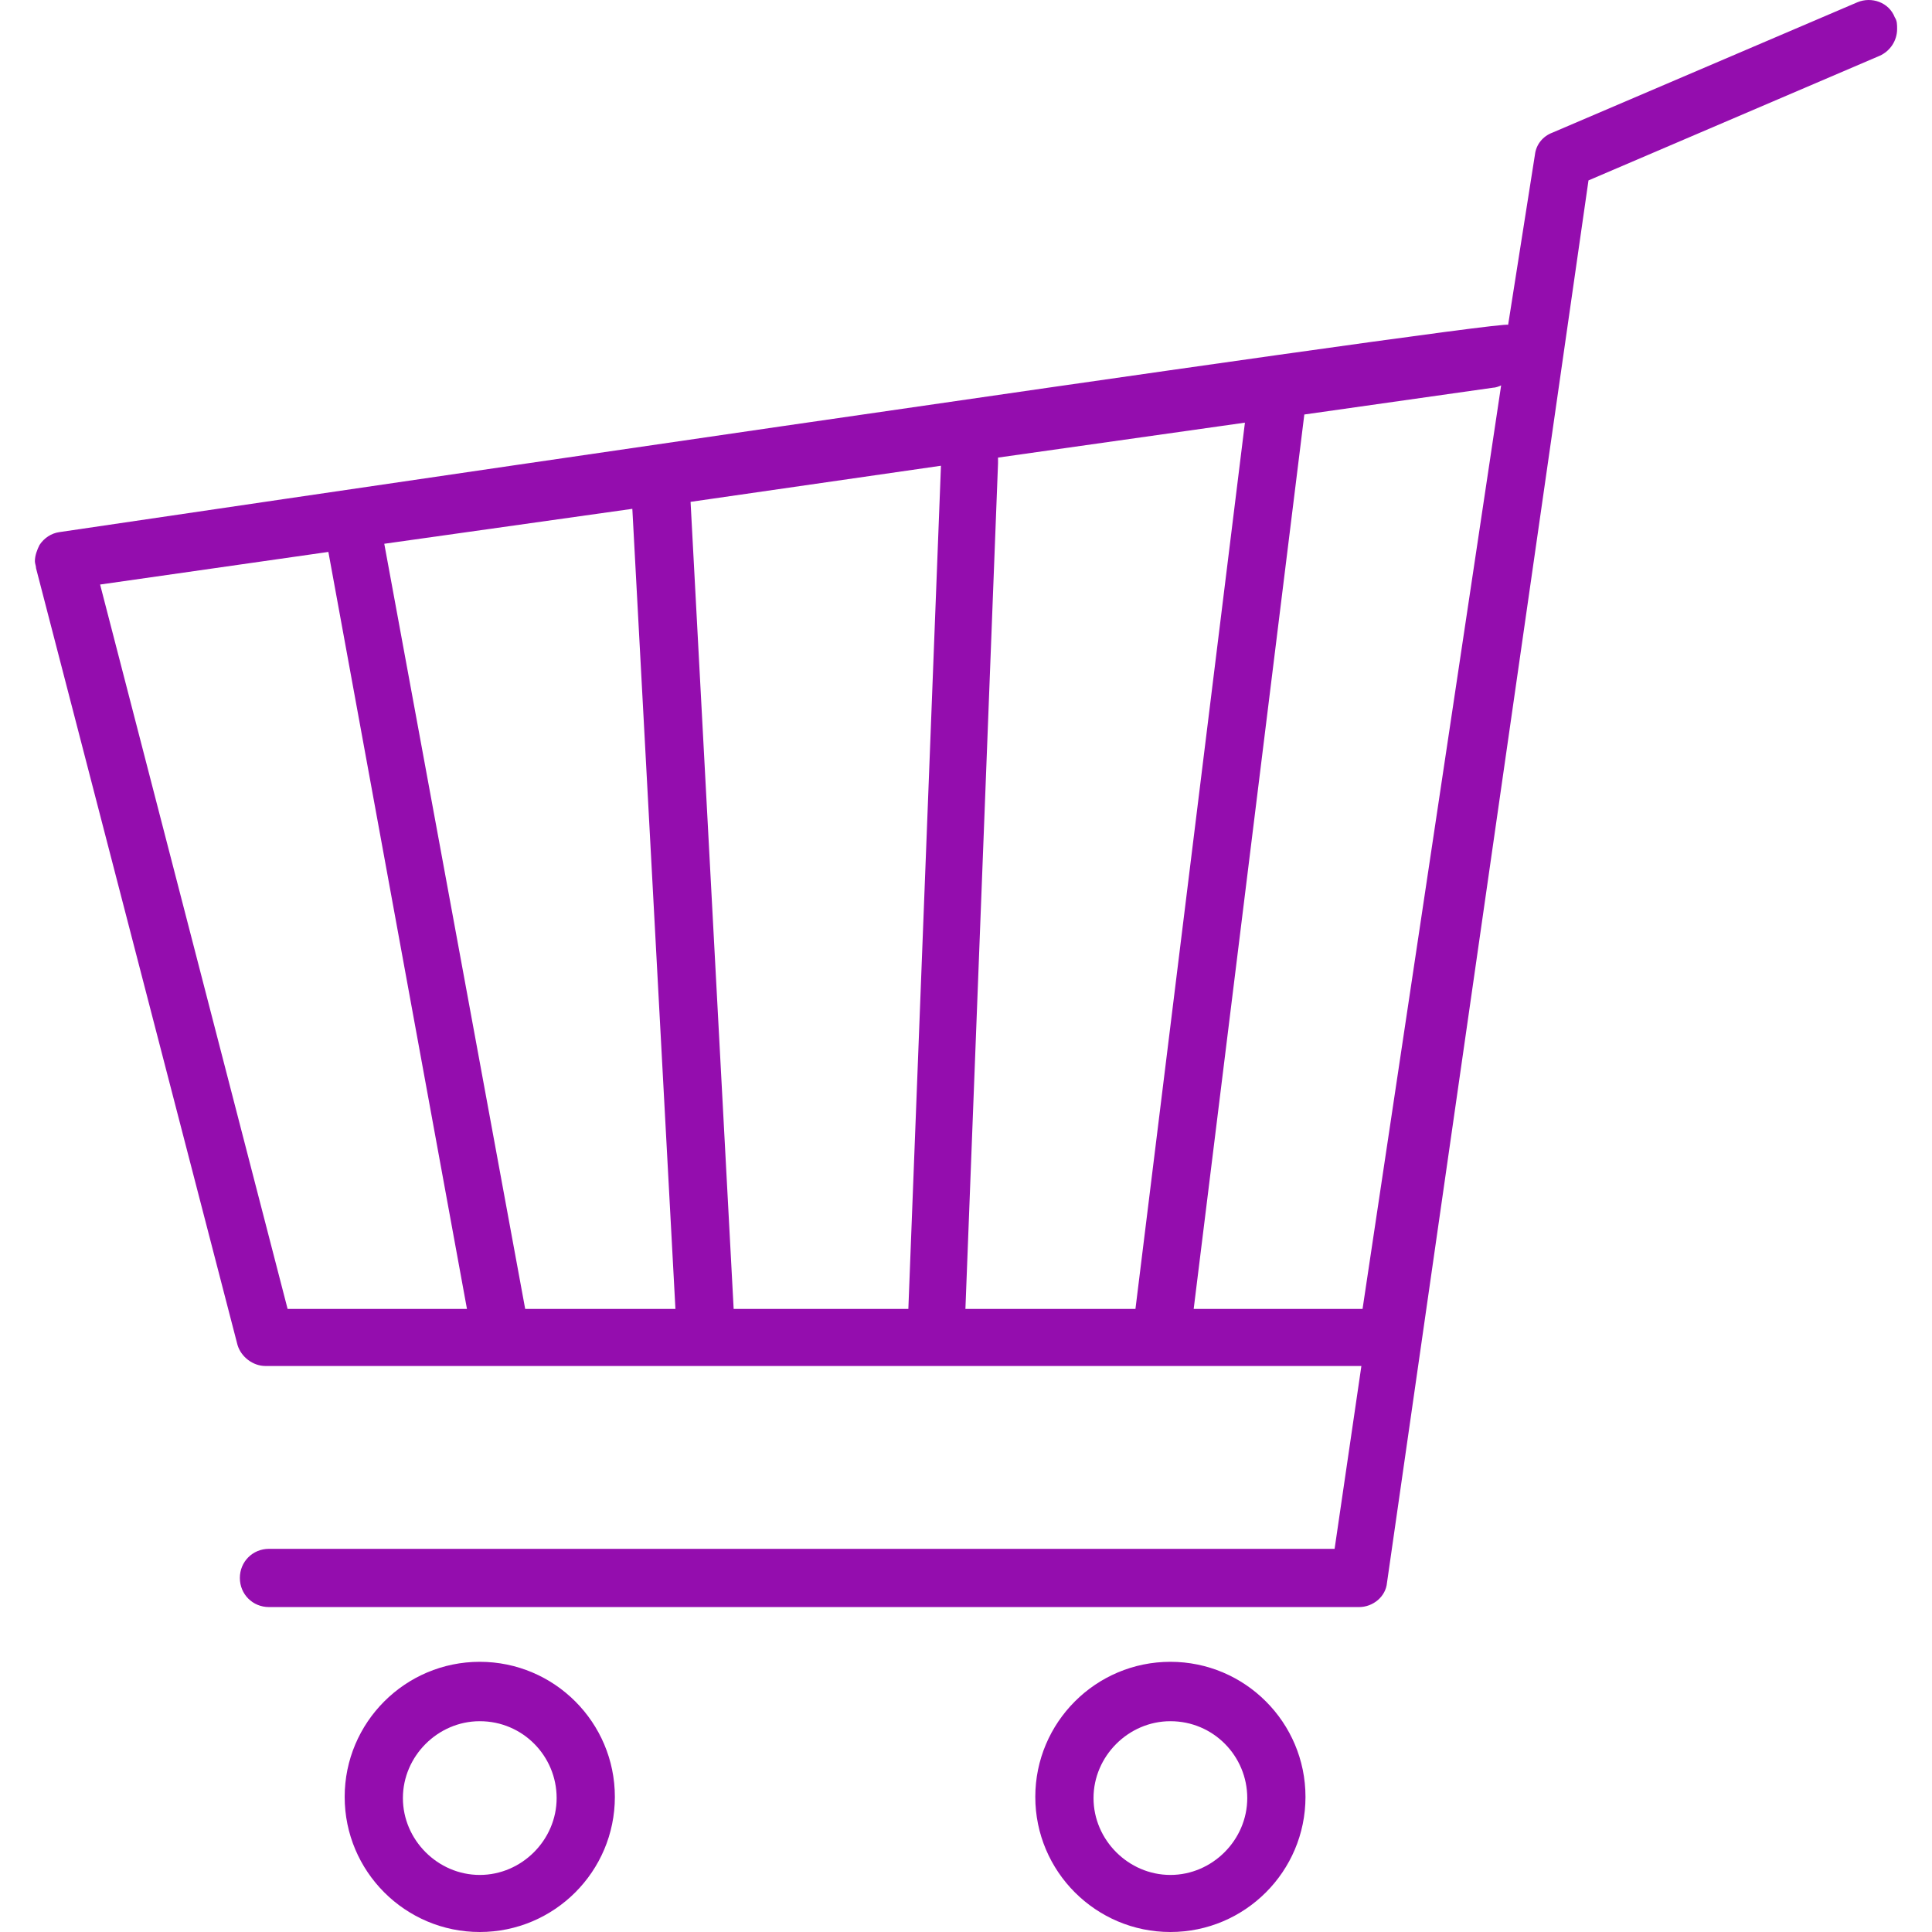<svg preserveAspectRatio="xMidYMid meet" data-bbox="20 17.109 159.9 165.891" viewBox="20 17.109 159.9 165.891" height="200" width="200" xmlns="http://www.w3.org/2000/svg" data-type="color" role="presentation" aria-hidden="true"><defs><style>#comp-l76ateal svg [data-color="1"] {fill: #940DAE;}</style></defs>
    <g>
        <path d="M117.5 183c-6.4 0-11.6-5.2-11.6-11.6 0-6.4 5.2-11.6 11.6-11.6 6.4 0 11.6 5.2 11.6 11.6 0 6.4-5.2 11.6-11.6 11.6zm0-18.1c-3.6 0-6.6 3-6.6 6.6 0 3.6 3 6.6 6.6 6.6 3.6 0 6.6-3 6.6-6.6 0-3.6-2.9-6.6-6.6-6.6zM58.2 183c-6.4 0-11.6-5.2-11.6-11.6 0-6.4 5.2-11.6 11.6-11.6s11.6 5.2 11.6 11.6c0 6.4-5.2 11.6-11.6 11.6zm0-18.1c-3.6 0-6.6 3-6.6 6.6 0 3.6 3 6.6 6.6 6.6s6.6-3 6.6-6.6c0-3.6-2.9-6.6-6.6-6.6zm75.5-9.8H40.1c-1.4 0-2.5-1.1-2.5-2.5s1.1-2.5 2.5-2.5h91.5l2.3-15.7H39.8c-1.1 0-2.1-.8-2.4-1.8L20.1 65.9c0-.2-.1-.4-.1-.6 0-.5.2-1 .4-1.4.4-.6 1-1 1.7-1.1 0 0 123.9-18.3 124.4-17.8l2.3-14.6c.1-.9.7-1.6 1.5-1.9l26.2-11.2c1.2-.5 2.7 0 3.2 1.3.2.3.2.6.2 1 0 1-.6 1.9-1.5 2.3l-25 10.7L136.1 153c-.1 1.2-1.2 2.1-2.4 2.1zm-14.2-25.6H134l11.9-79.3c-.2.1-.5.2-.7.2L129 52.7l-9.5 76.8zm-19.6 0h14.6l9.4-76.1-21.2 3v.5l-2.8 72.6zm-19.9 0h15l2.8-72.4-21.5 3.1 3.7 69.3zm-17.9 0H75l-3.7-68.7-21.3 3 12.1 65.7zm-20.4 0h15.4l-11.9-65-19.6 2.8 16.1 62.2z" fill="#940dae" data-color="1"></path>
    </g>
</svg>